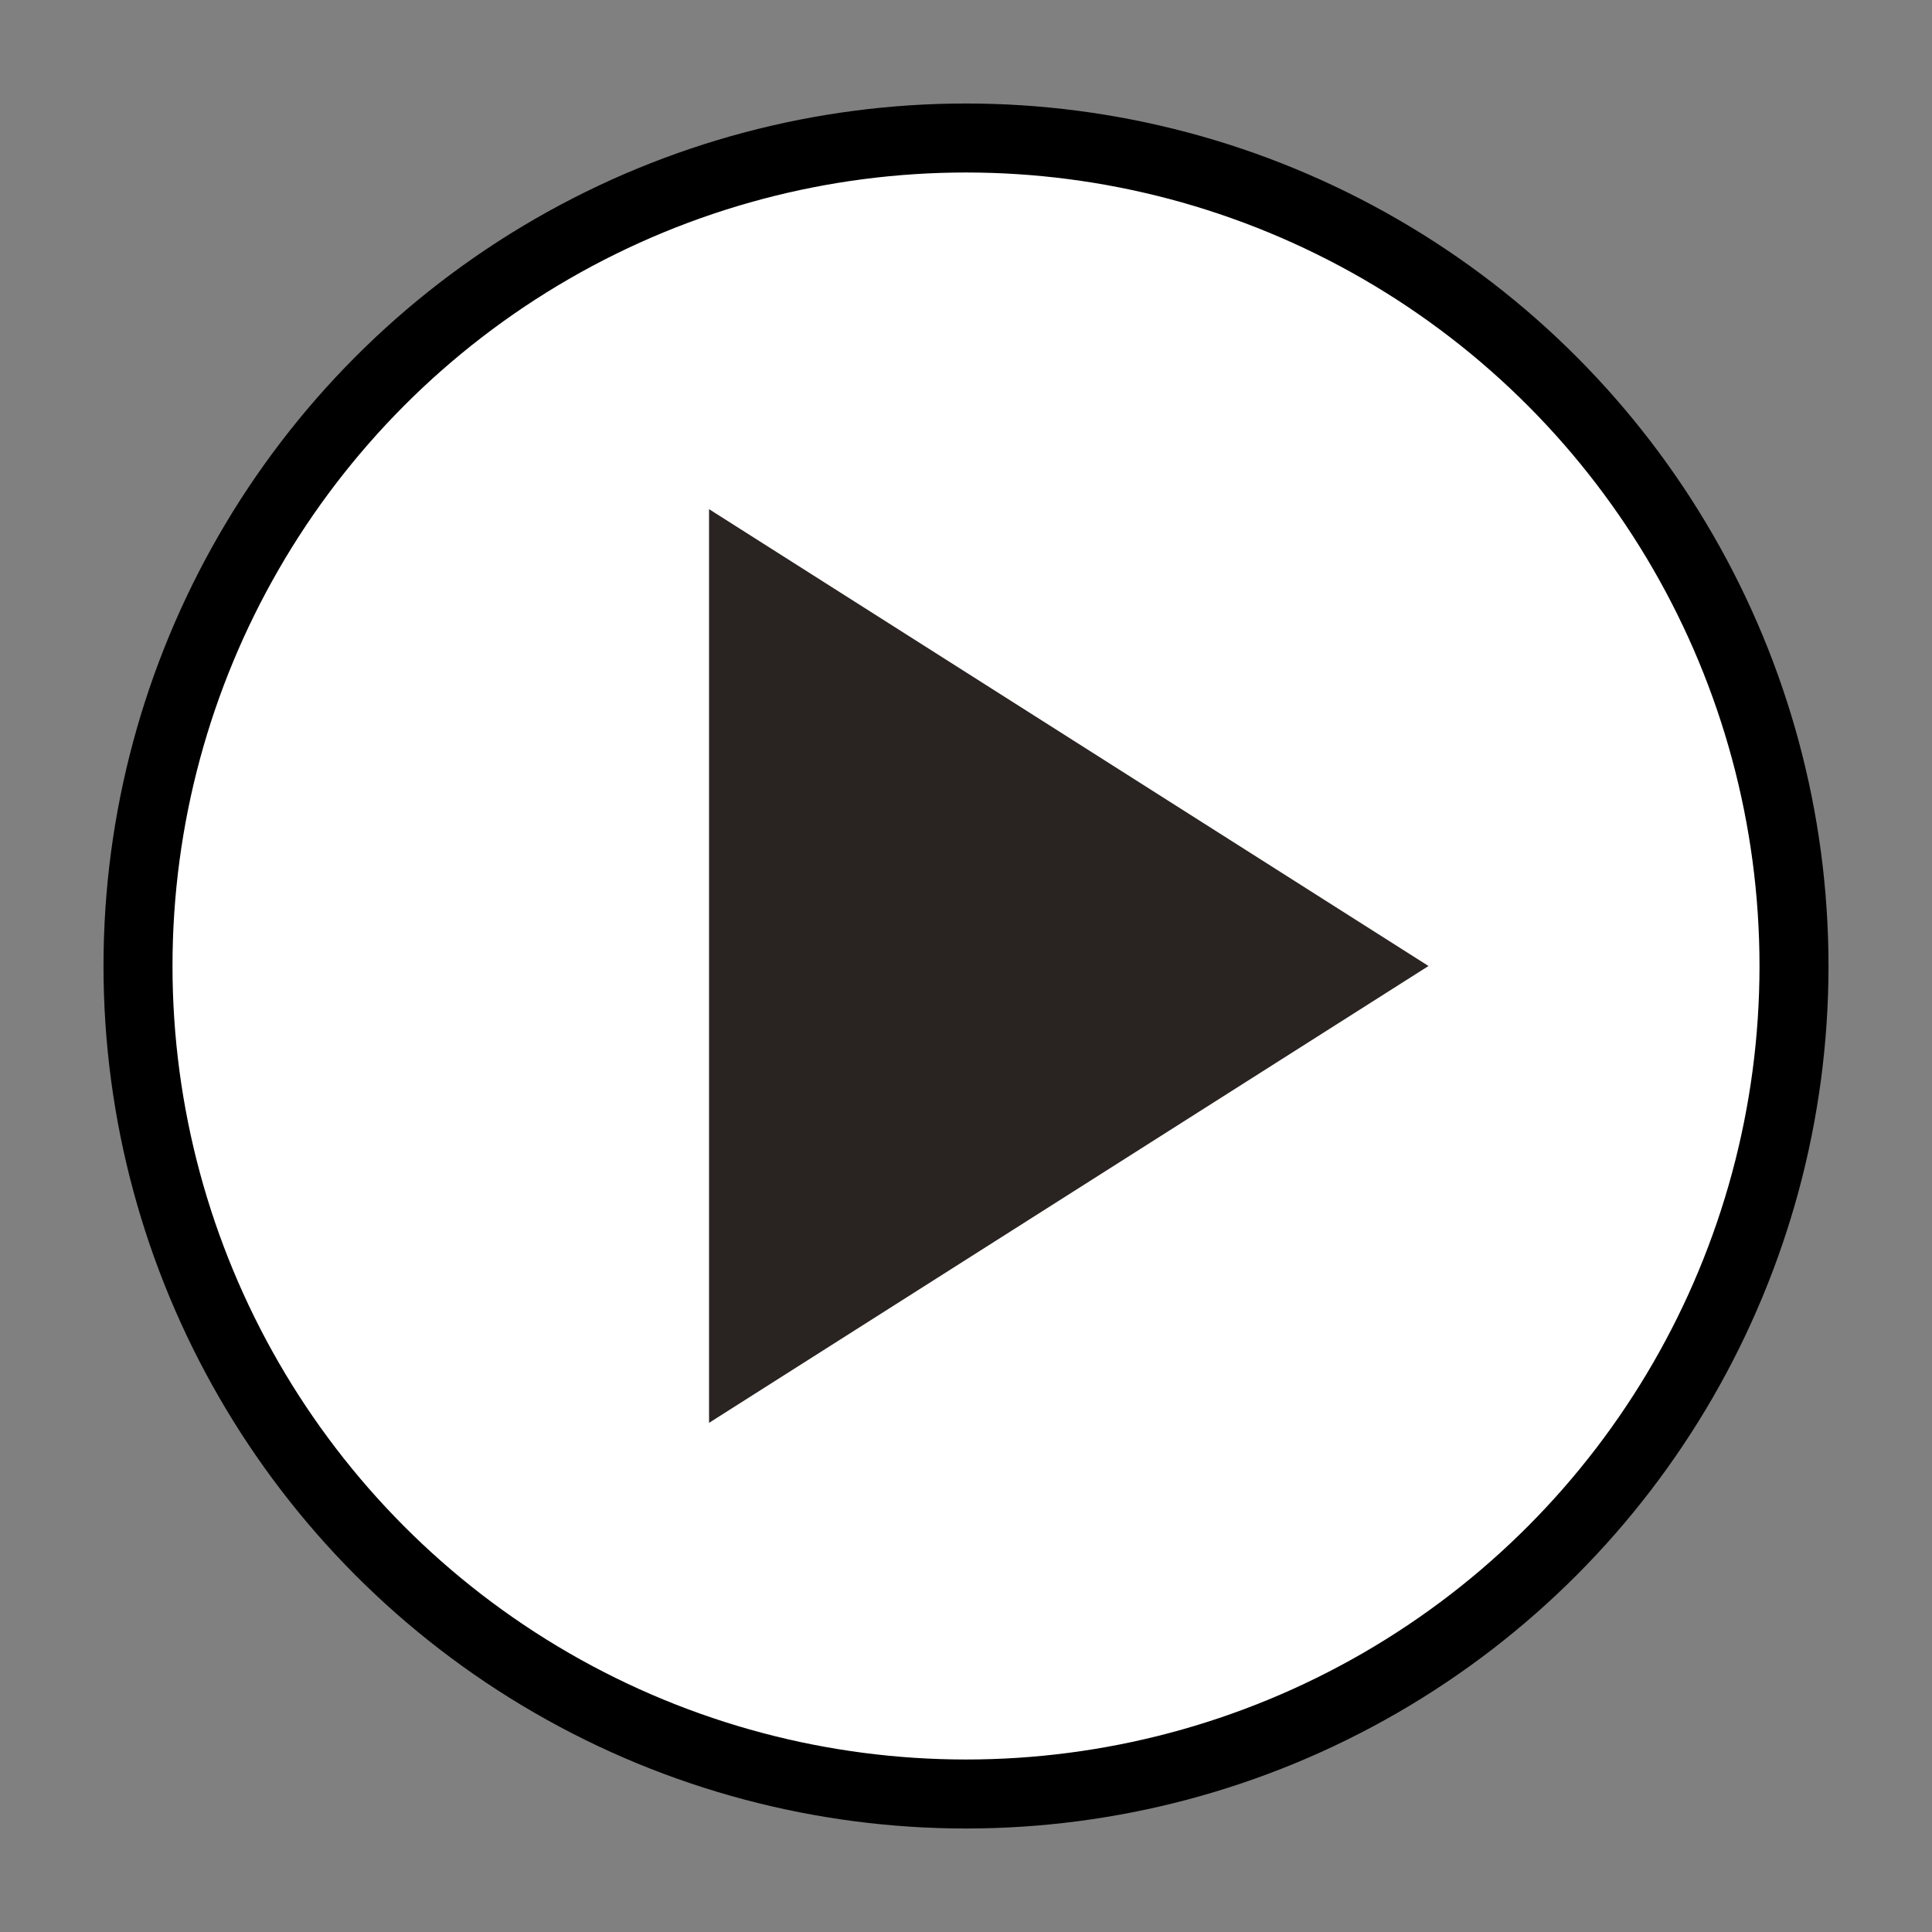 <?xml version="1.0" encoding="utf-8" standalone="no"?>
<!DOCTYPE svg PUBLIC "-//W3C//DTD SVG 1.1//EN" "http://www.w3.org/Graphics/SVG/1.1/DTD/svg11.dtd">
<svg xmlns="http://www.w3.org/2000/svg" xmlns:xl="http://www.w3.org/1999/xlink" version="1.1" viewBox="-2 -2 28 28" width="28pt" height="28pt" xmlns:dc="http://purl.org/dc/elements/1.1/"><rect x="-2" y="-2" width="28" height="28" fill="#808080" stroke="none"/><defs/><g stroke="none" stroke-opacity="1" stroke-dasharray="none" fill="none" fill-opacity="1"><title>Canvas 8</title><g><title>Layer 1</title><circle cx="12" cy="12" r="12" fill="white"/><circle cx="12" cy="12" r="12" stroke="black" stroke-linecap="round" stroke-linejoin="round" stroke-width="1"/><path d="M 8.276 5.379 L 18.703 12 L 8.276 18.621 Z" fill="#292421"/></g></g></svg>
